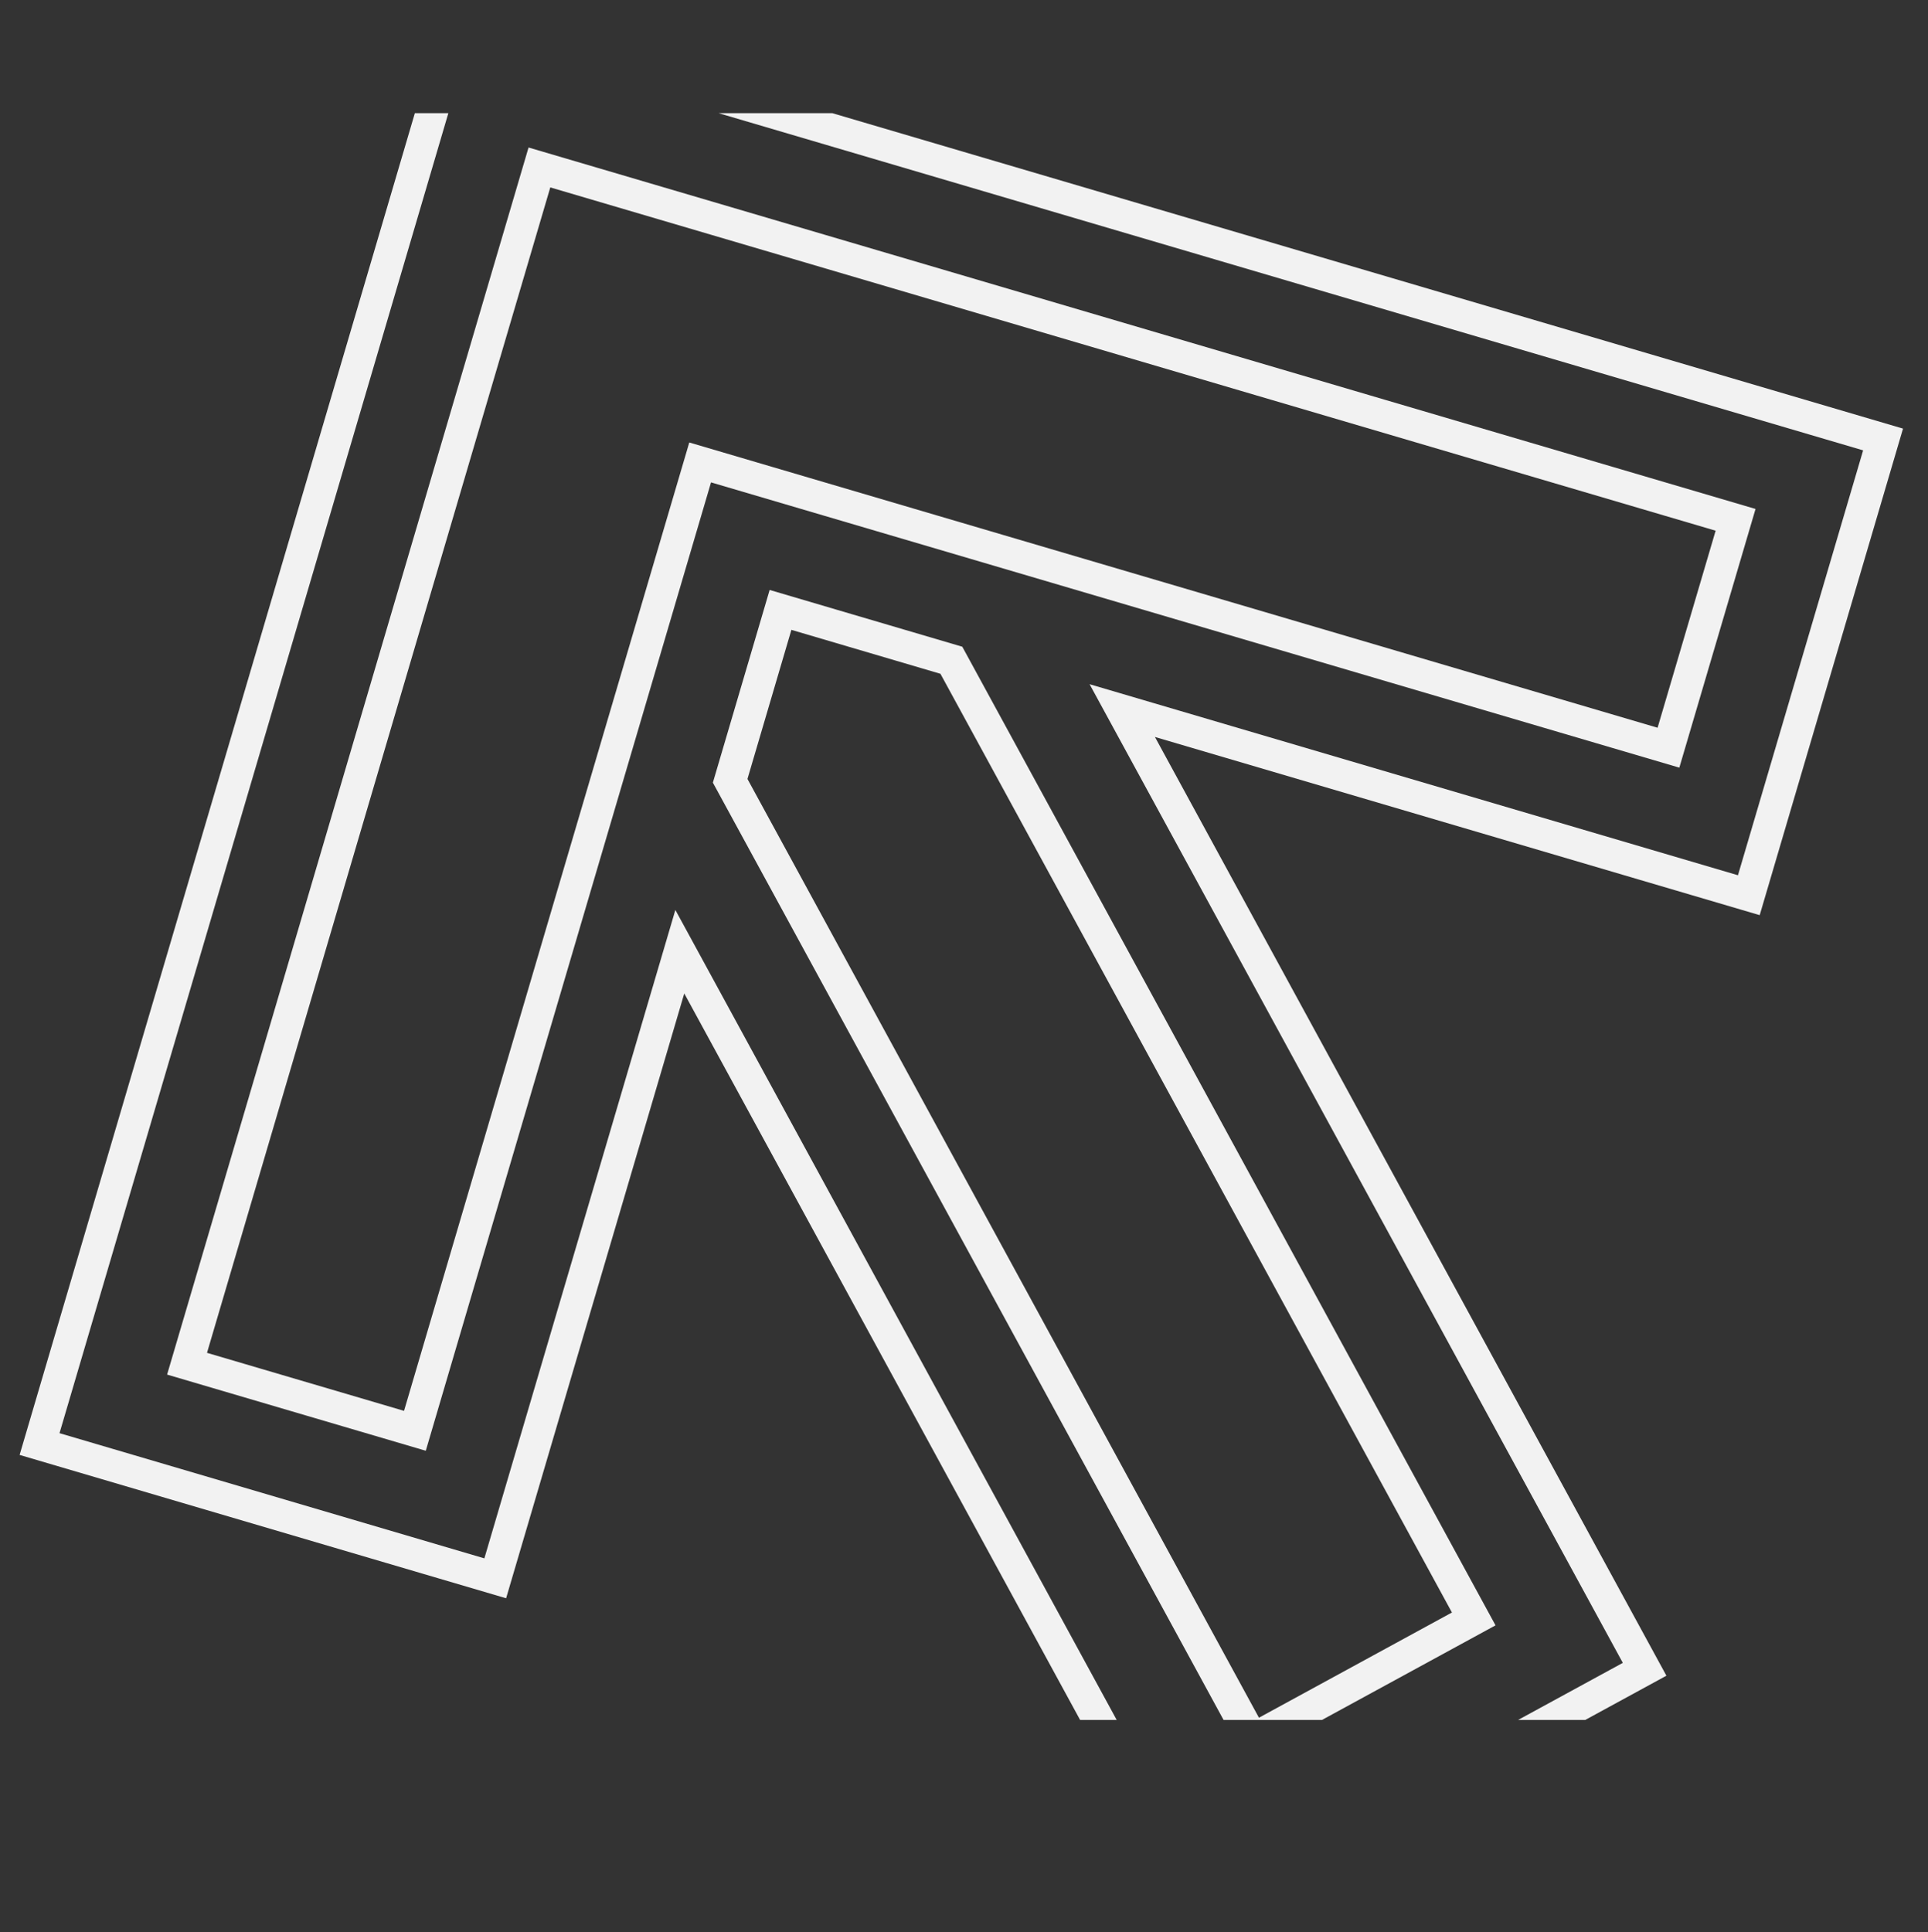 <?xml version="1.0" encoding="UTF-8"?>
<svg id="Layer_1" data-name="Layer 1" xmlns="http://www.w3.org/2000/svg" xmlns:xlink="http://www.w3.org/1999/xlink" viewBox="0 0 600 601.26">
  <rect x="0" y="0" width="600" height="601.26" fill="#333333" stroke="none"/>
  <defs>
    <style>
      .cls-1 {
        clip-path: url(#clippath);
      }

      .cls-2, .cls-3 {
        fill: none;
      }

      .cls-3 {
        stroke: #f2f2f2;
        stroke-miterlimit: 10;
        stroke-width: 10px;
      }
    </style>
    <clipPath id="clippath">
      <rect class="cls-2" y="35.21" width="600" height="500"/>
    </clipPath>
  </defs>
  <g class="cls-1">
    <g>
      <polygon class="cls-3" points="142.86 6.21 586.02 136.76 544.24 278.57 349.25 221.12 511.81 519.45 374.12 594.48 211.56 296.15 154.12 491.14 12.31 449.36 142.86 6.21"/>
      <polygon class="cls-3" points="540.12 161.76 238.77 72.99 167.87 52.11 146.98 123.01 58.21 424.36 129.12 445.24 217.89 143.9 519.23 232.67 540.12 161.76"/>
      <polygon class="cls-3" points="389.79 541.3 458.63 503.78 296.07 205.46 242.9 189.79 227.23 242.97 389.79 541.3"/>
    </g>
  </g>
</svg>